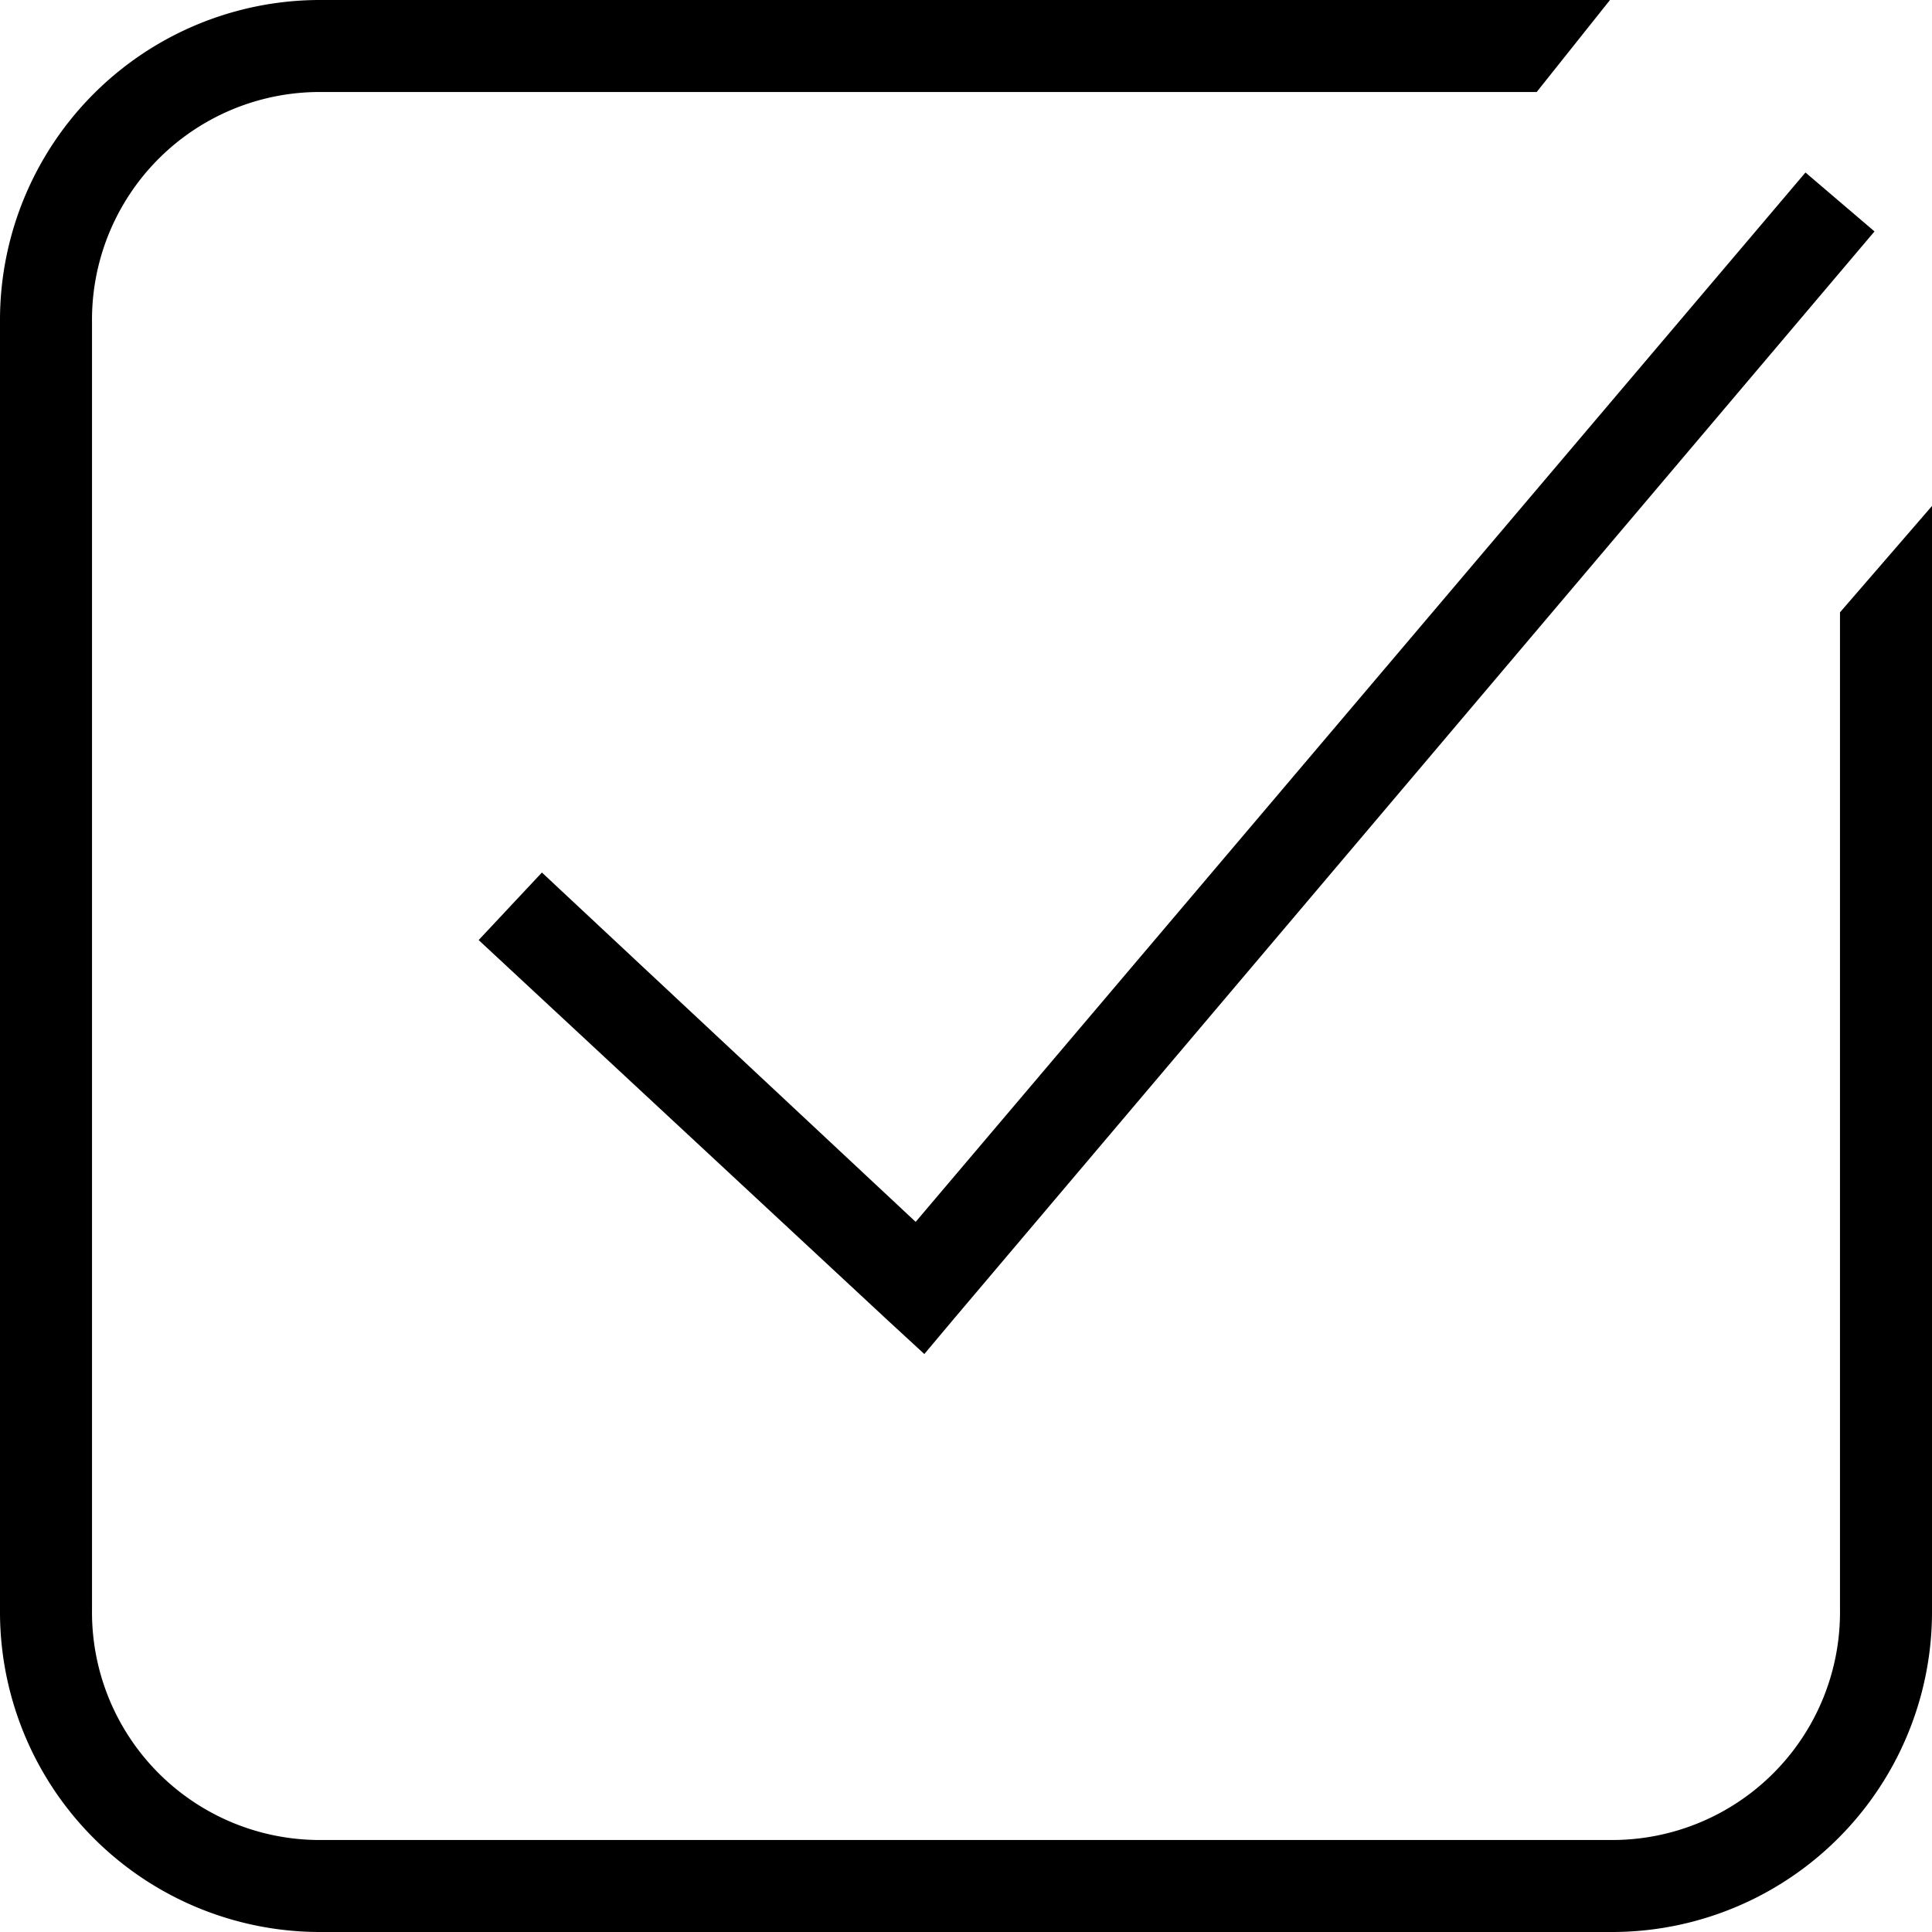 <svg xmlns="http://www.w3.org/2000/svg" width="29.837" height="29.837" viewBox="0 0 29.837 29.837">
  <path id="icons8-tick-box" d="M8.973,4A4.944,4.944,0,0,0,4,8.973V28.864a4.944,4.944,0,0,0,4.973,4.973H28.864a4.944,4.944,0,0,0,4.973-4.973V11.814l-1.421,1.643V28.864a3.517,3.517,0,0,1-3.552,3.552H8.973a3.517,3.517,0,0,1-3.552-3.552V8.973A3.517,3.517,0,0,1,8.973,5.421H27.732L28.864,4Zm22.91,2.664L18.141,22.87l-5.772-5.395-.977,1.043L17.72,24.4l.555.511.466-.555L32.949,7.574Z" transform="translate(-4 -4)"/>
</svg>
